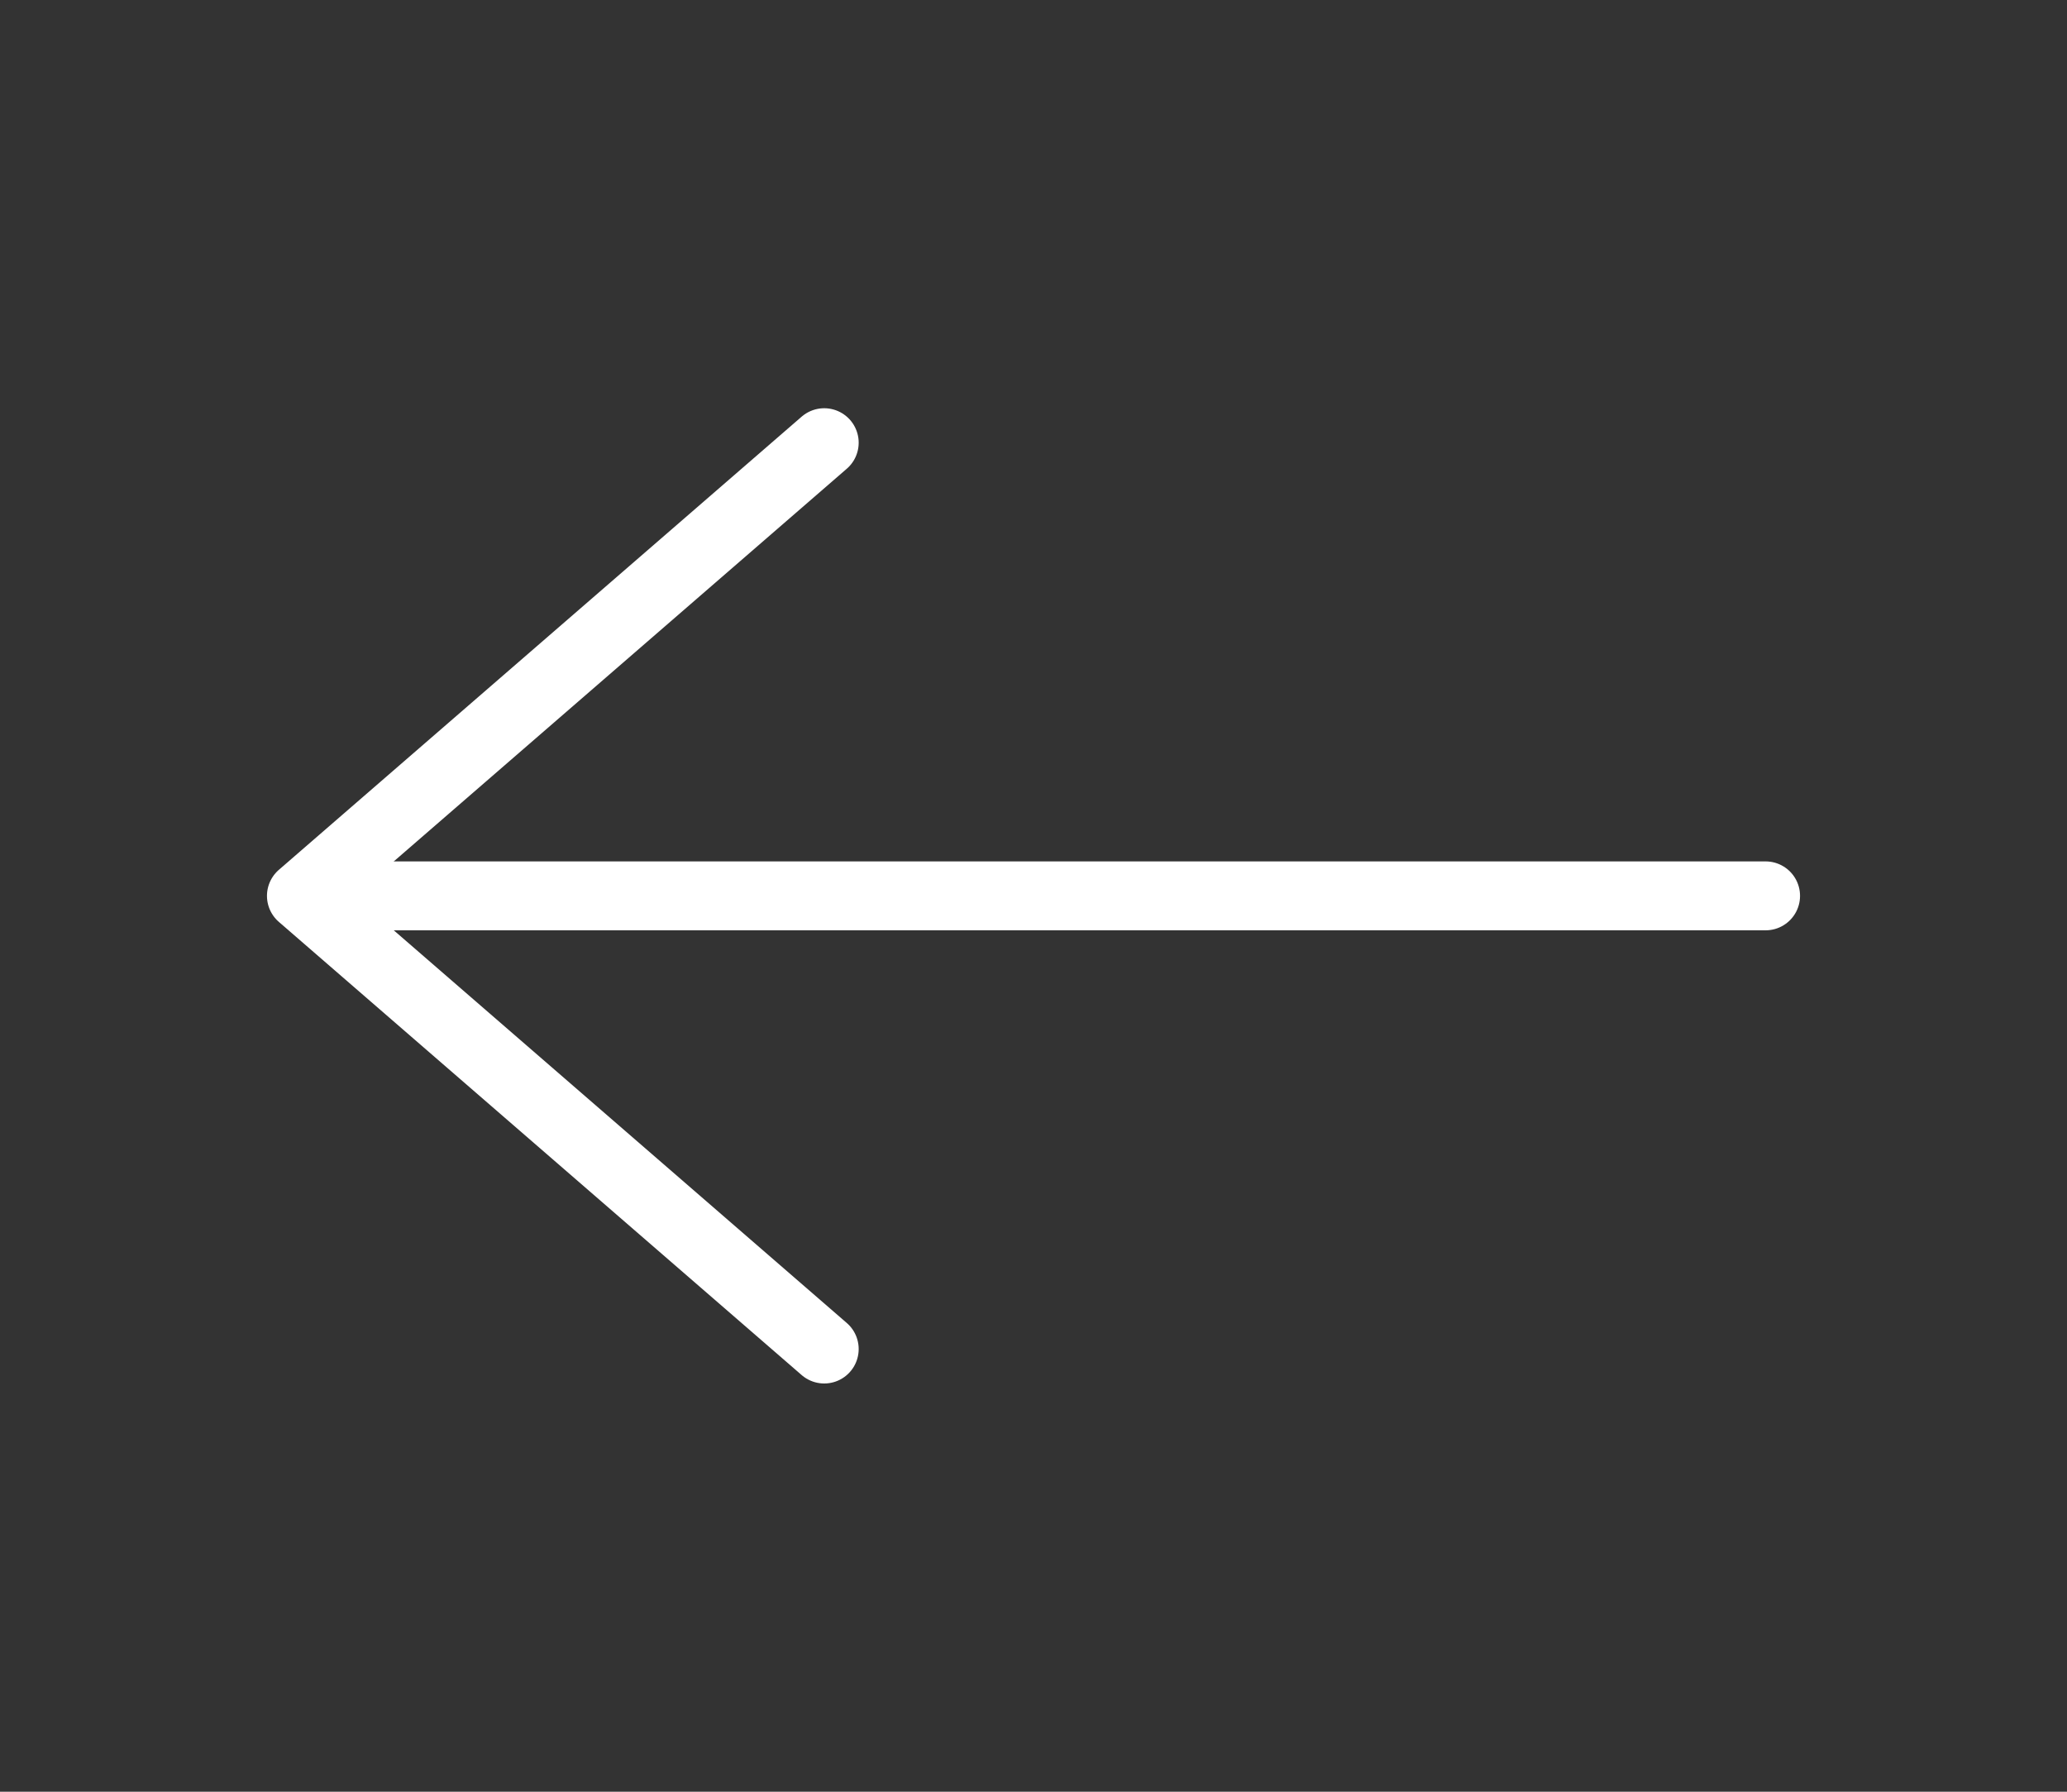 <svg width="45" height="39" viewBox="0 0 45 39" fill="none" xmlns="http://www.w3.org/2000/svg">
<rect x="0" y="0" width="45" height="39" fill="#333333" stroke="none"/>
<path d="M17.944 9.636L6.562 19.5L17.944 29.364" stroke="white" stroke-width="1.5" stroke-miterlimit="10" stroke-linecap="round" stroke-linejoin="round"/>
<path d="M38.438 19.5H6.881" stroke="white" stroke-width="1.5" stroke-miterlimit="10" stroke-linecap="round" stroke-linejoin="round"/>
</svg>
